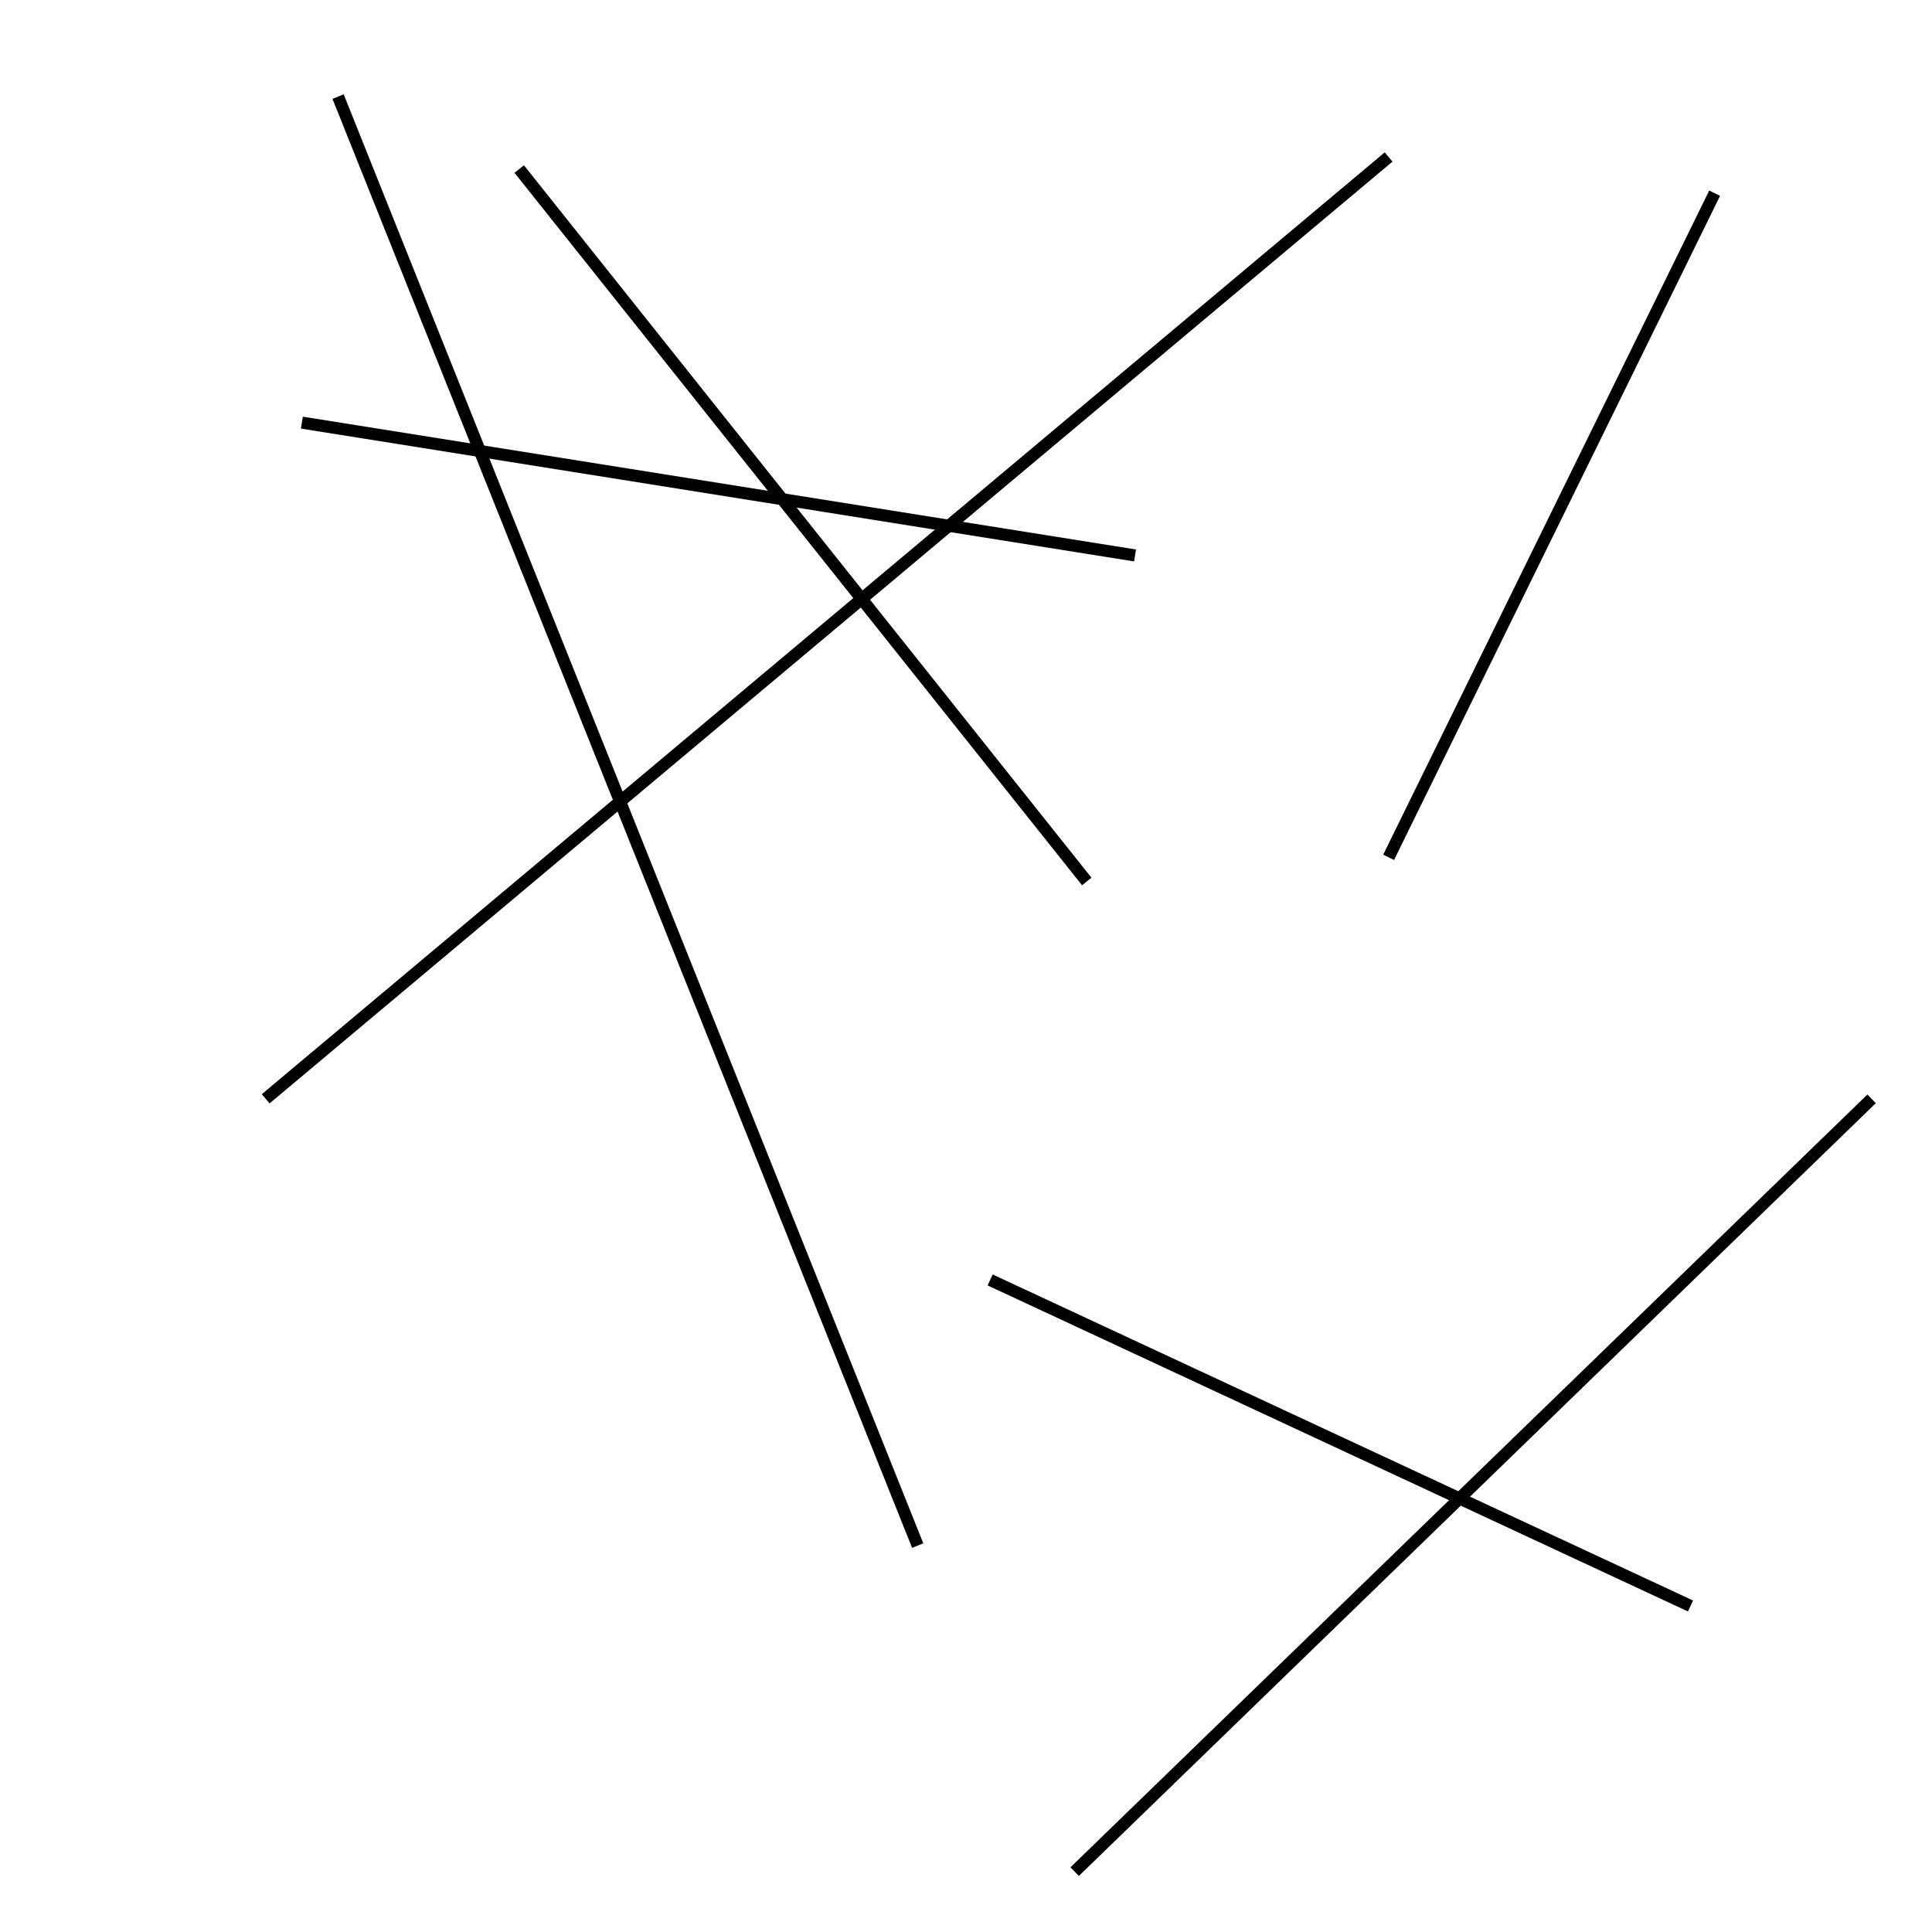 <?xml version="1.0" encoding="utf-8" ?>
<svg baseProfile="full" height="160" version="1.1" width="160" xmlns="http://www.w3.org/2000/svg" xmlns:ev="http://www.w3.org/2001/xml-events" xmlns:xlink="http://www.w3.org/1999/xlink"><defs /><line stroke="black" stroke-width="1" x1="115" x2="142" y1="71" y2="16" /><line stroke="black" stroke-width="1" x1="115" x2="22" y1="13" y2="91" /><line stroke="black" stroke-width="1" x1="82" x2="140" y1="106" y2="133" /><line stroke="black" stroke-width="1" x1="90" x2="43" y1="73" y2="14" /><line stroke="black" stroke-width="1" x1="25" x2="94" y1="35" y2="46" /><line stroke="black" stroke-width="1" x1="89" x2="155" y1="155" y2="91" /><line stroke="black" stroke-width="1" x1="76" x2="28" y1="128" y2="8" /></svg>